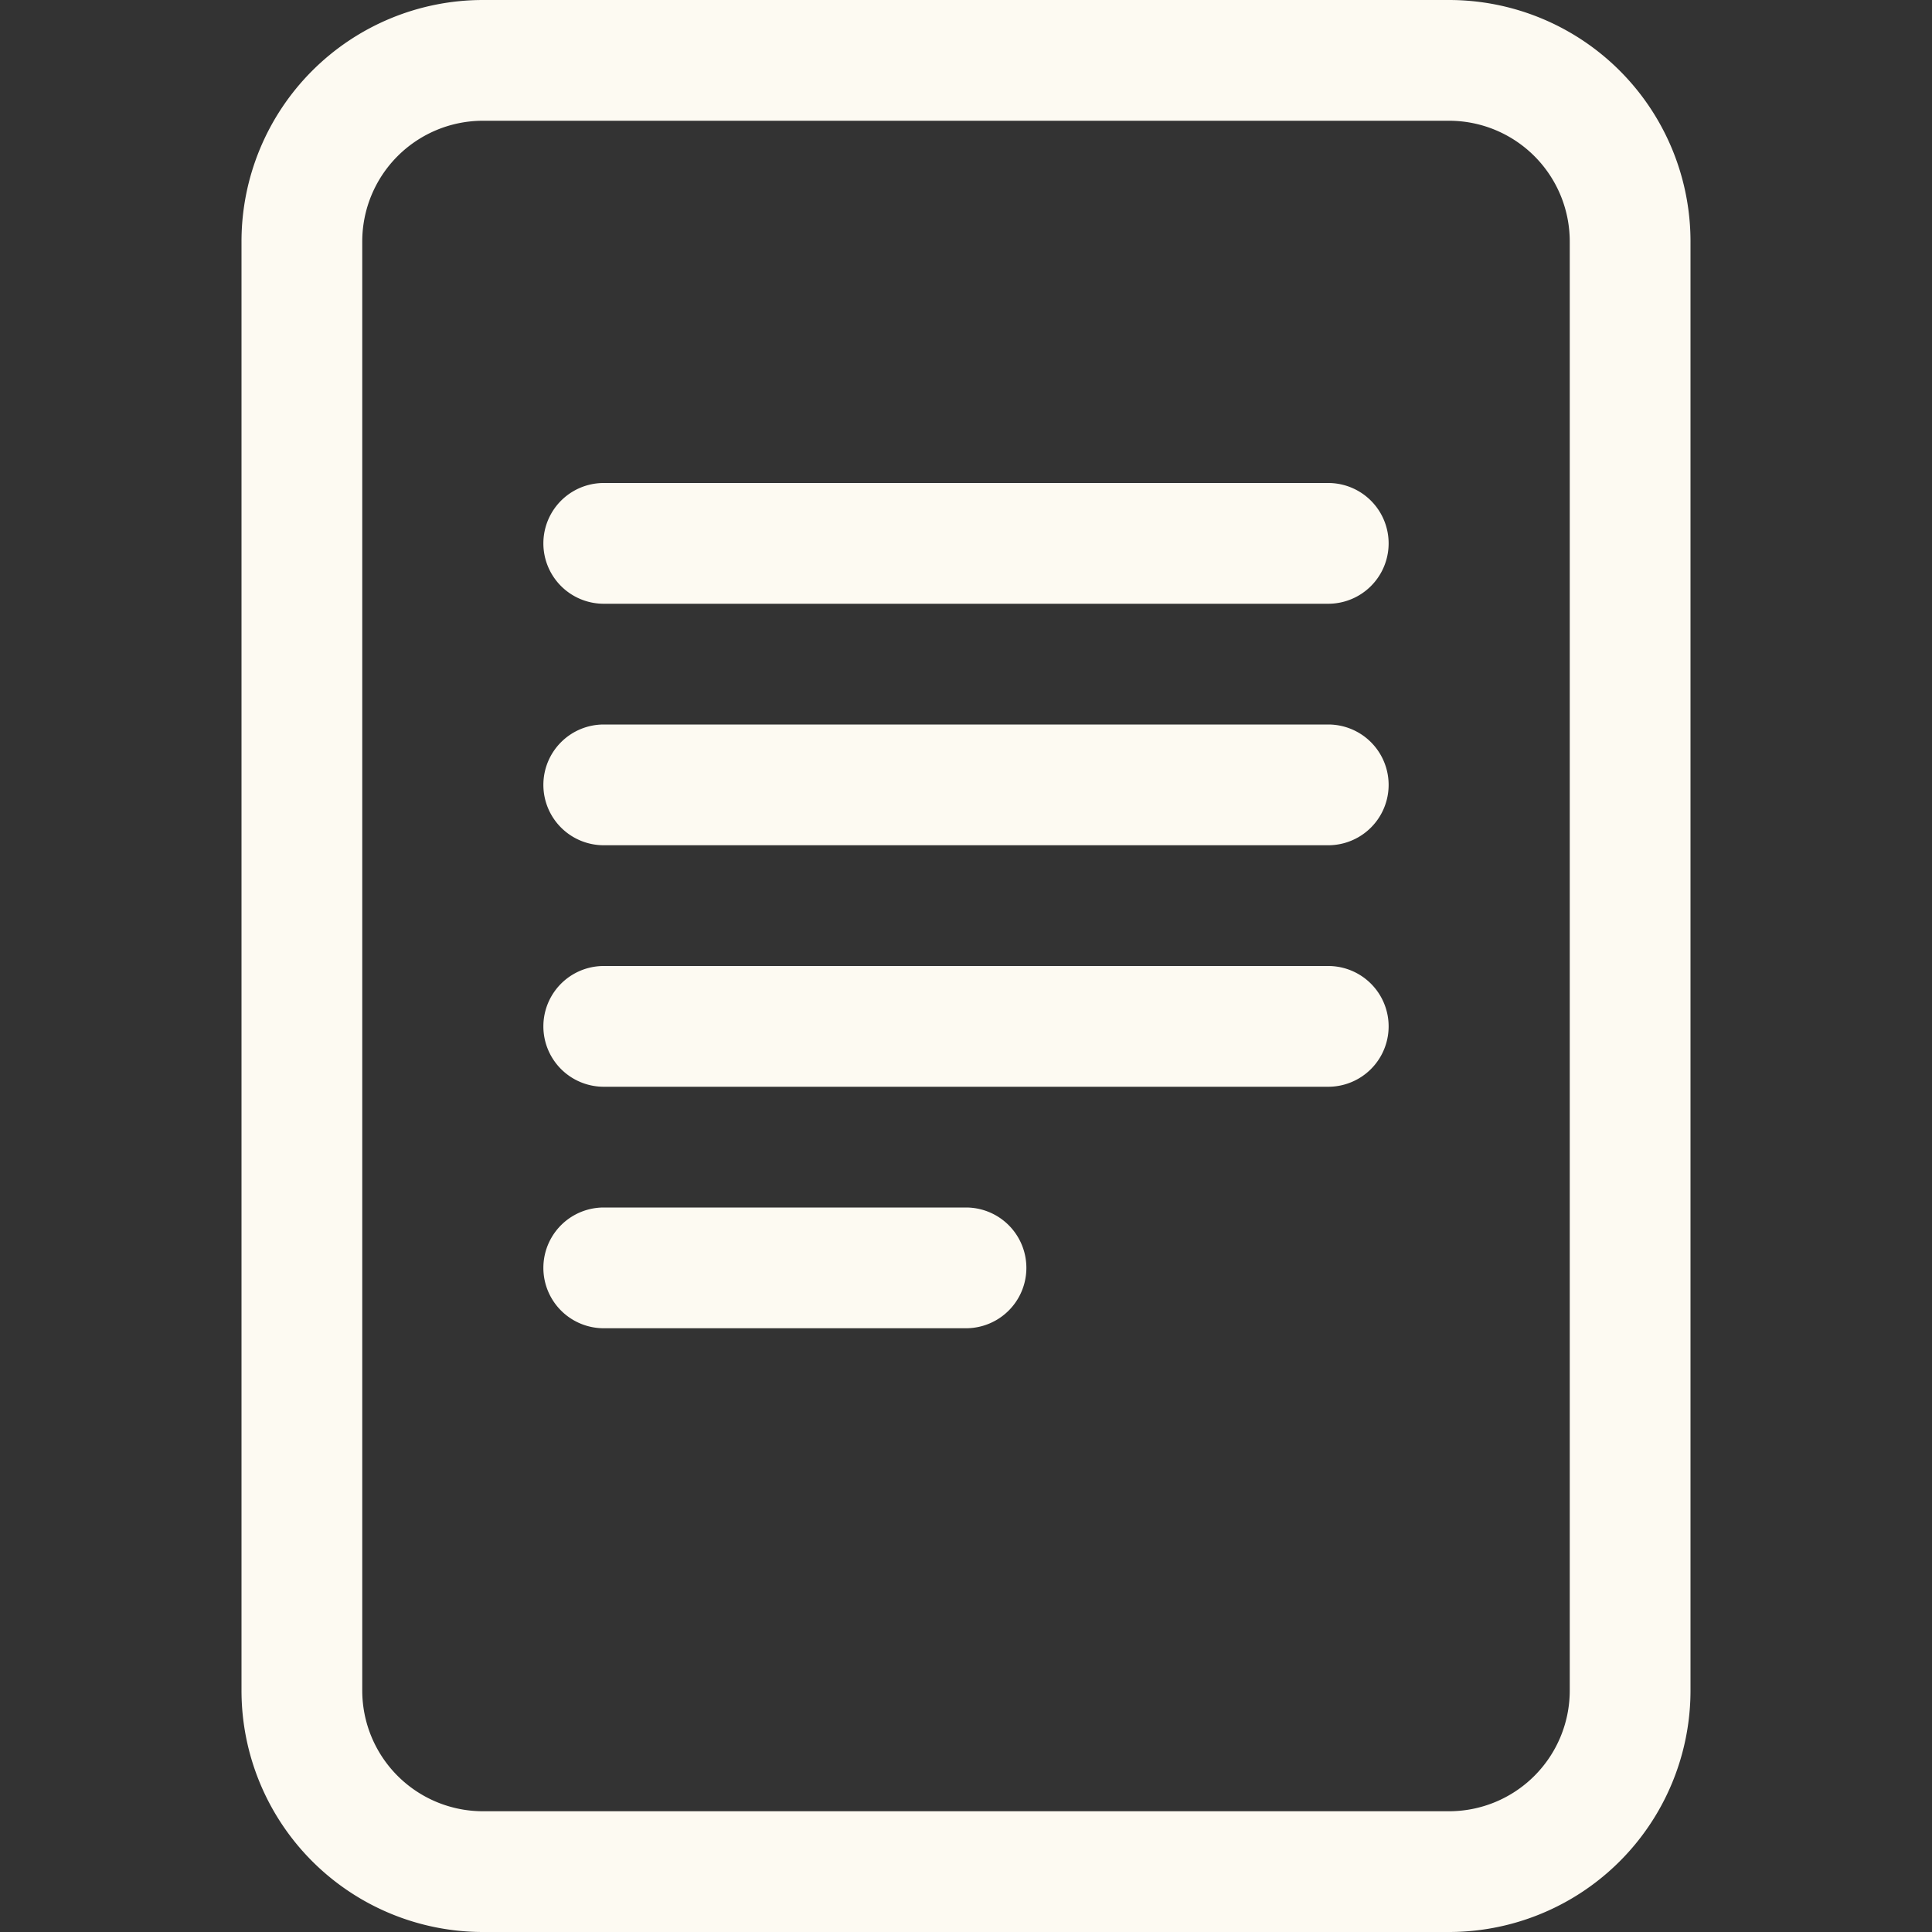 <svg xmlns="http://www.w3.org/2000/svg" width="16" height="16" fill="currentColor" class="bi bi-file-text"><rect width="100%" height="100%" fill="#333333" stroke="none"/><path d="M5 4a.5.5 0 000 1h6a.5.5 0 000-1zm-.5 2.5A.5.5 0 015 6h6a.5.5 0 010 1H5a.5.5 0 01-.5-.5M5 8a.5.5 0 000 1h6a.5.5 0 000-1zm0 2a.5.5 0 000 1h3a.5.5 0 000-1z" fill="#fdfaf2"/><path d="M2 2a2 2 0 012-2h8a2 2 0 012 2v12a2 2 0 01-2 2H4a2 2 0 01-2-2zm10-1H4a1 1 0 00-1 1v12a1 1 0 001 1h8a1 1 0 001-1V2a1 1 0 00-1-1" fill="#fdfaf2"/></svg>